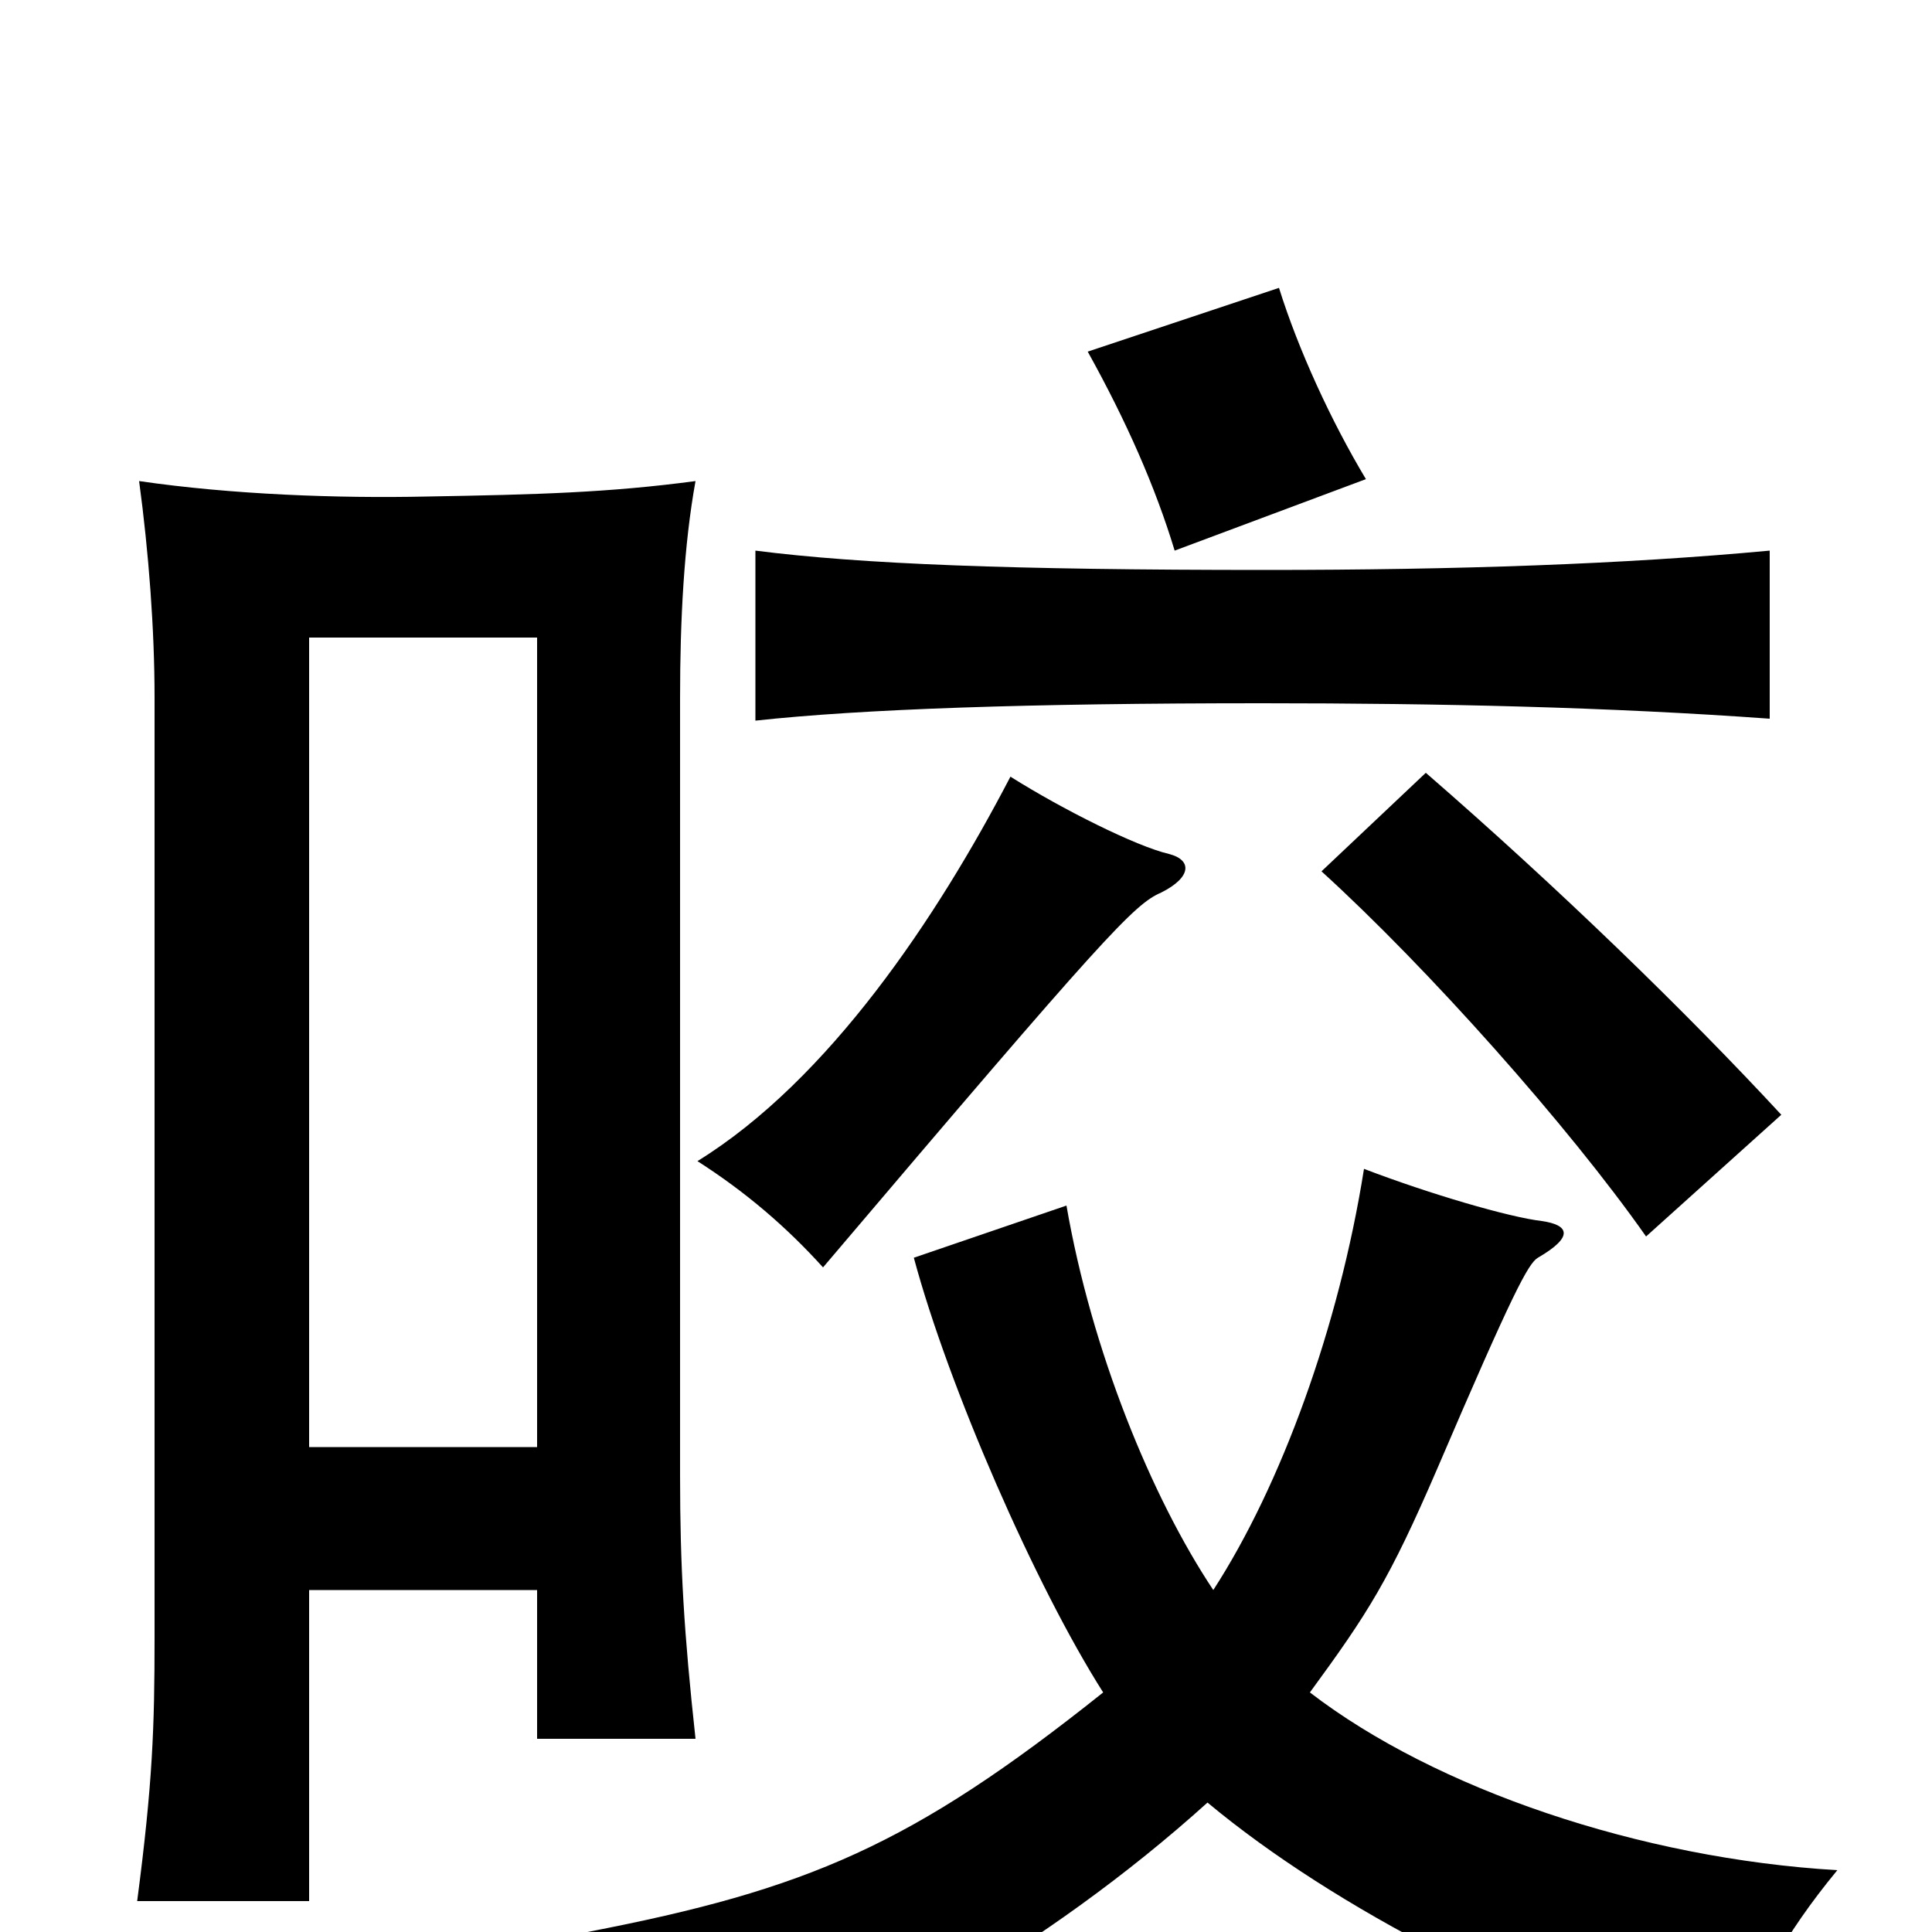 <svg xmlns="http://www.w3.org/2000/svg" viewBox="0 -1000 1000 1000">
	<path fill="#000000" d="M605 -558C588 -562 550 -581 523 -598C485 -525 429 -441 361 -399C386 -383 407 -365 426 -344C572 -516 587 -532 601 -538C617 -546 617 -555 605 -558ZM922 -423C873 -476 806 -541 738 -600L684 -549C739 -499 812 -417 852 -360ZM916 -628V-715C841 -708 755 -705 655 -705C523 -705 446 -708 391 -715V-627C446 -633 532 -636 653 -636C746 -636 833 -634 916 -628ZM707 -752C689 -782 672 -819 662 -851L563 -818C583 -782 598 -748 608 -715ZM628 -177C596 -225 565 -301 552 -376L473 -349C491 -282 536 -179 571 -124C472 -45 418 -22 304 0C332 18 362 57 369 82C436 68 542 8 625 -67C691 -12 793 40 892 70C909 29 923 2 951 -32C849 -38 743 -74 678 -124C708 -165 719 -182 744 -240C783 -331 791 -346 796 -349C815 -360 812 -366 798 -368C781 -370 740 -382 706 -395C693 -313 663 -231 628 -177ZM278 -177V-100H360C354 -155 352 -189 352 -236V-639C352 -679 354 -718 360 -751C315 -745 278 -744 221 -743C175 -742 120 -744 72 -751C77 -714 80 -674 80 -639V-152C80 -106 79 -77 71 -16H160V-177ZM160 -251V-670H278V-251Z"/>
</svg>
